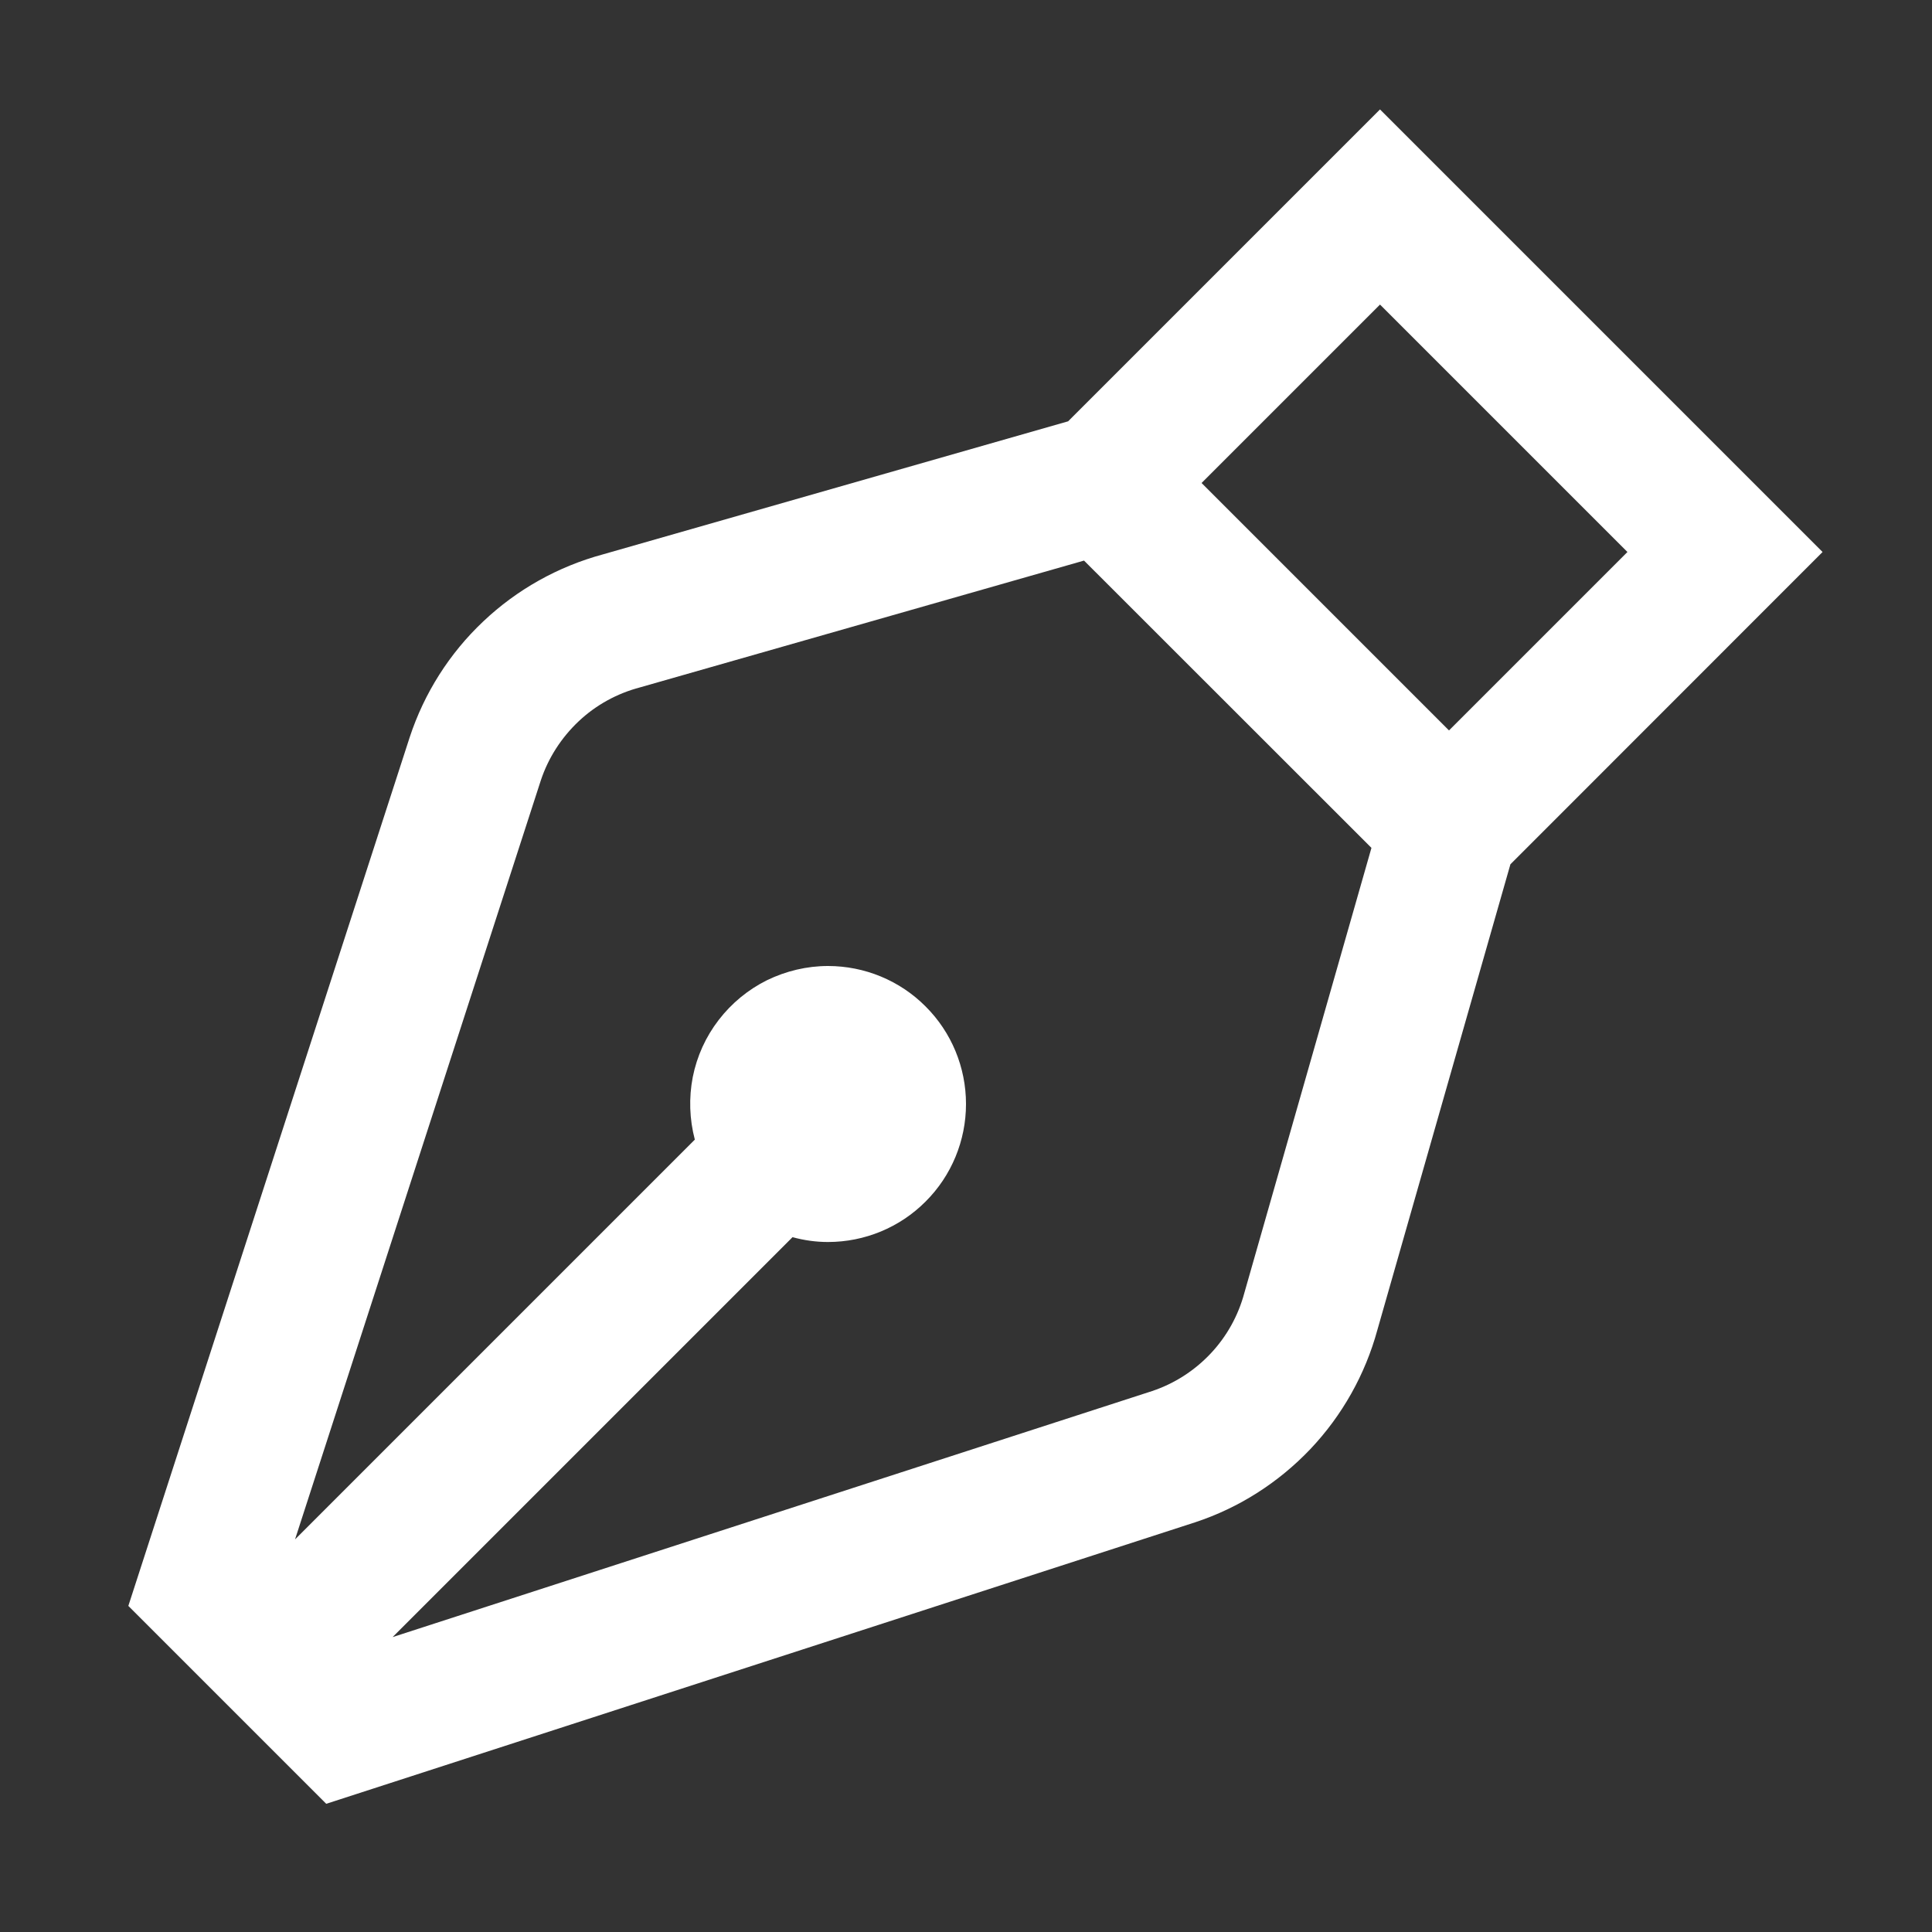 <svg width="14" height="14" viewBox="0 0 14 14" fill="none" xmlns="http://www.w3.org/2000/svg">
<rect x="0" y="0" width="14" height="14" fill="#333333" stroke="none"/>
<path d="M10 0.793L7.74 3.053L4.37 4.017C4.044 4.105 3.746 4.272 3.502 4.503C3.257 4.734 3.074 5.023 2.969 5.342L0.93 11.637L1.647 12.354L2.364 13.071L8.661 11.031C8.979 10.926 9.265 10.743 9.496 10.5C9.726 10.257 9.893 9.96 9.981 9.637L10.945 6.263L13.207 4L10 0.793ZM10 2.207L11.793 4L10.5 5.293L8.707 3.5L10 2.207ZM7.855 4.062L9.938 6.144L9.017 9.369C8.973 9.534 8.889 9.685 8.772 9.809C8.655 9.933 8.51 10.026 8.349 10.08L2.845 11.863L5.743 8.965C5.827 8.988 5.913 9 6 9C6.265 9 6.52 8.895 6.707 8.707C6.895 8.52 7 8.265 7 8C7 7.735 6.895 7.48 6.707 7.293C6.52 7.105 6.265 7 6 7C5.847 7 5.696 7.036 5.558 7.103C5.421 7.171 5.301 7.27 5.208 7.391C5.114 7.513 5.05 7.654 5.02 7.805C4.991 7.955 4.996 8.11 5.035 8.258L2.138 11.155L3.919 5.655C3.973 5.492 4.068 5.345 4.193 5.227C4.318 5.109 4.471 5.025 4.638 4.981L7.856 4.062L7.855 4.062Z" fill="white"/>
</svg>
